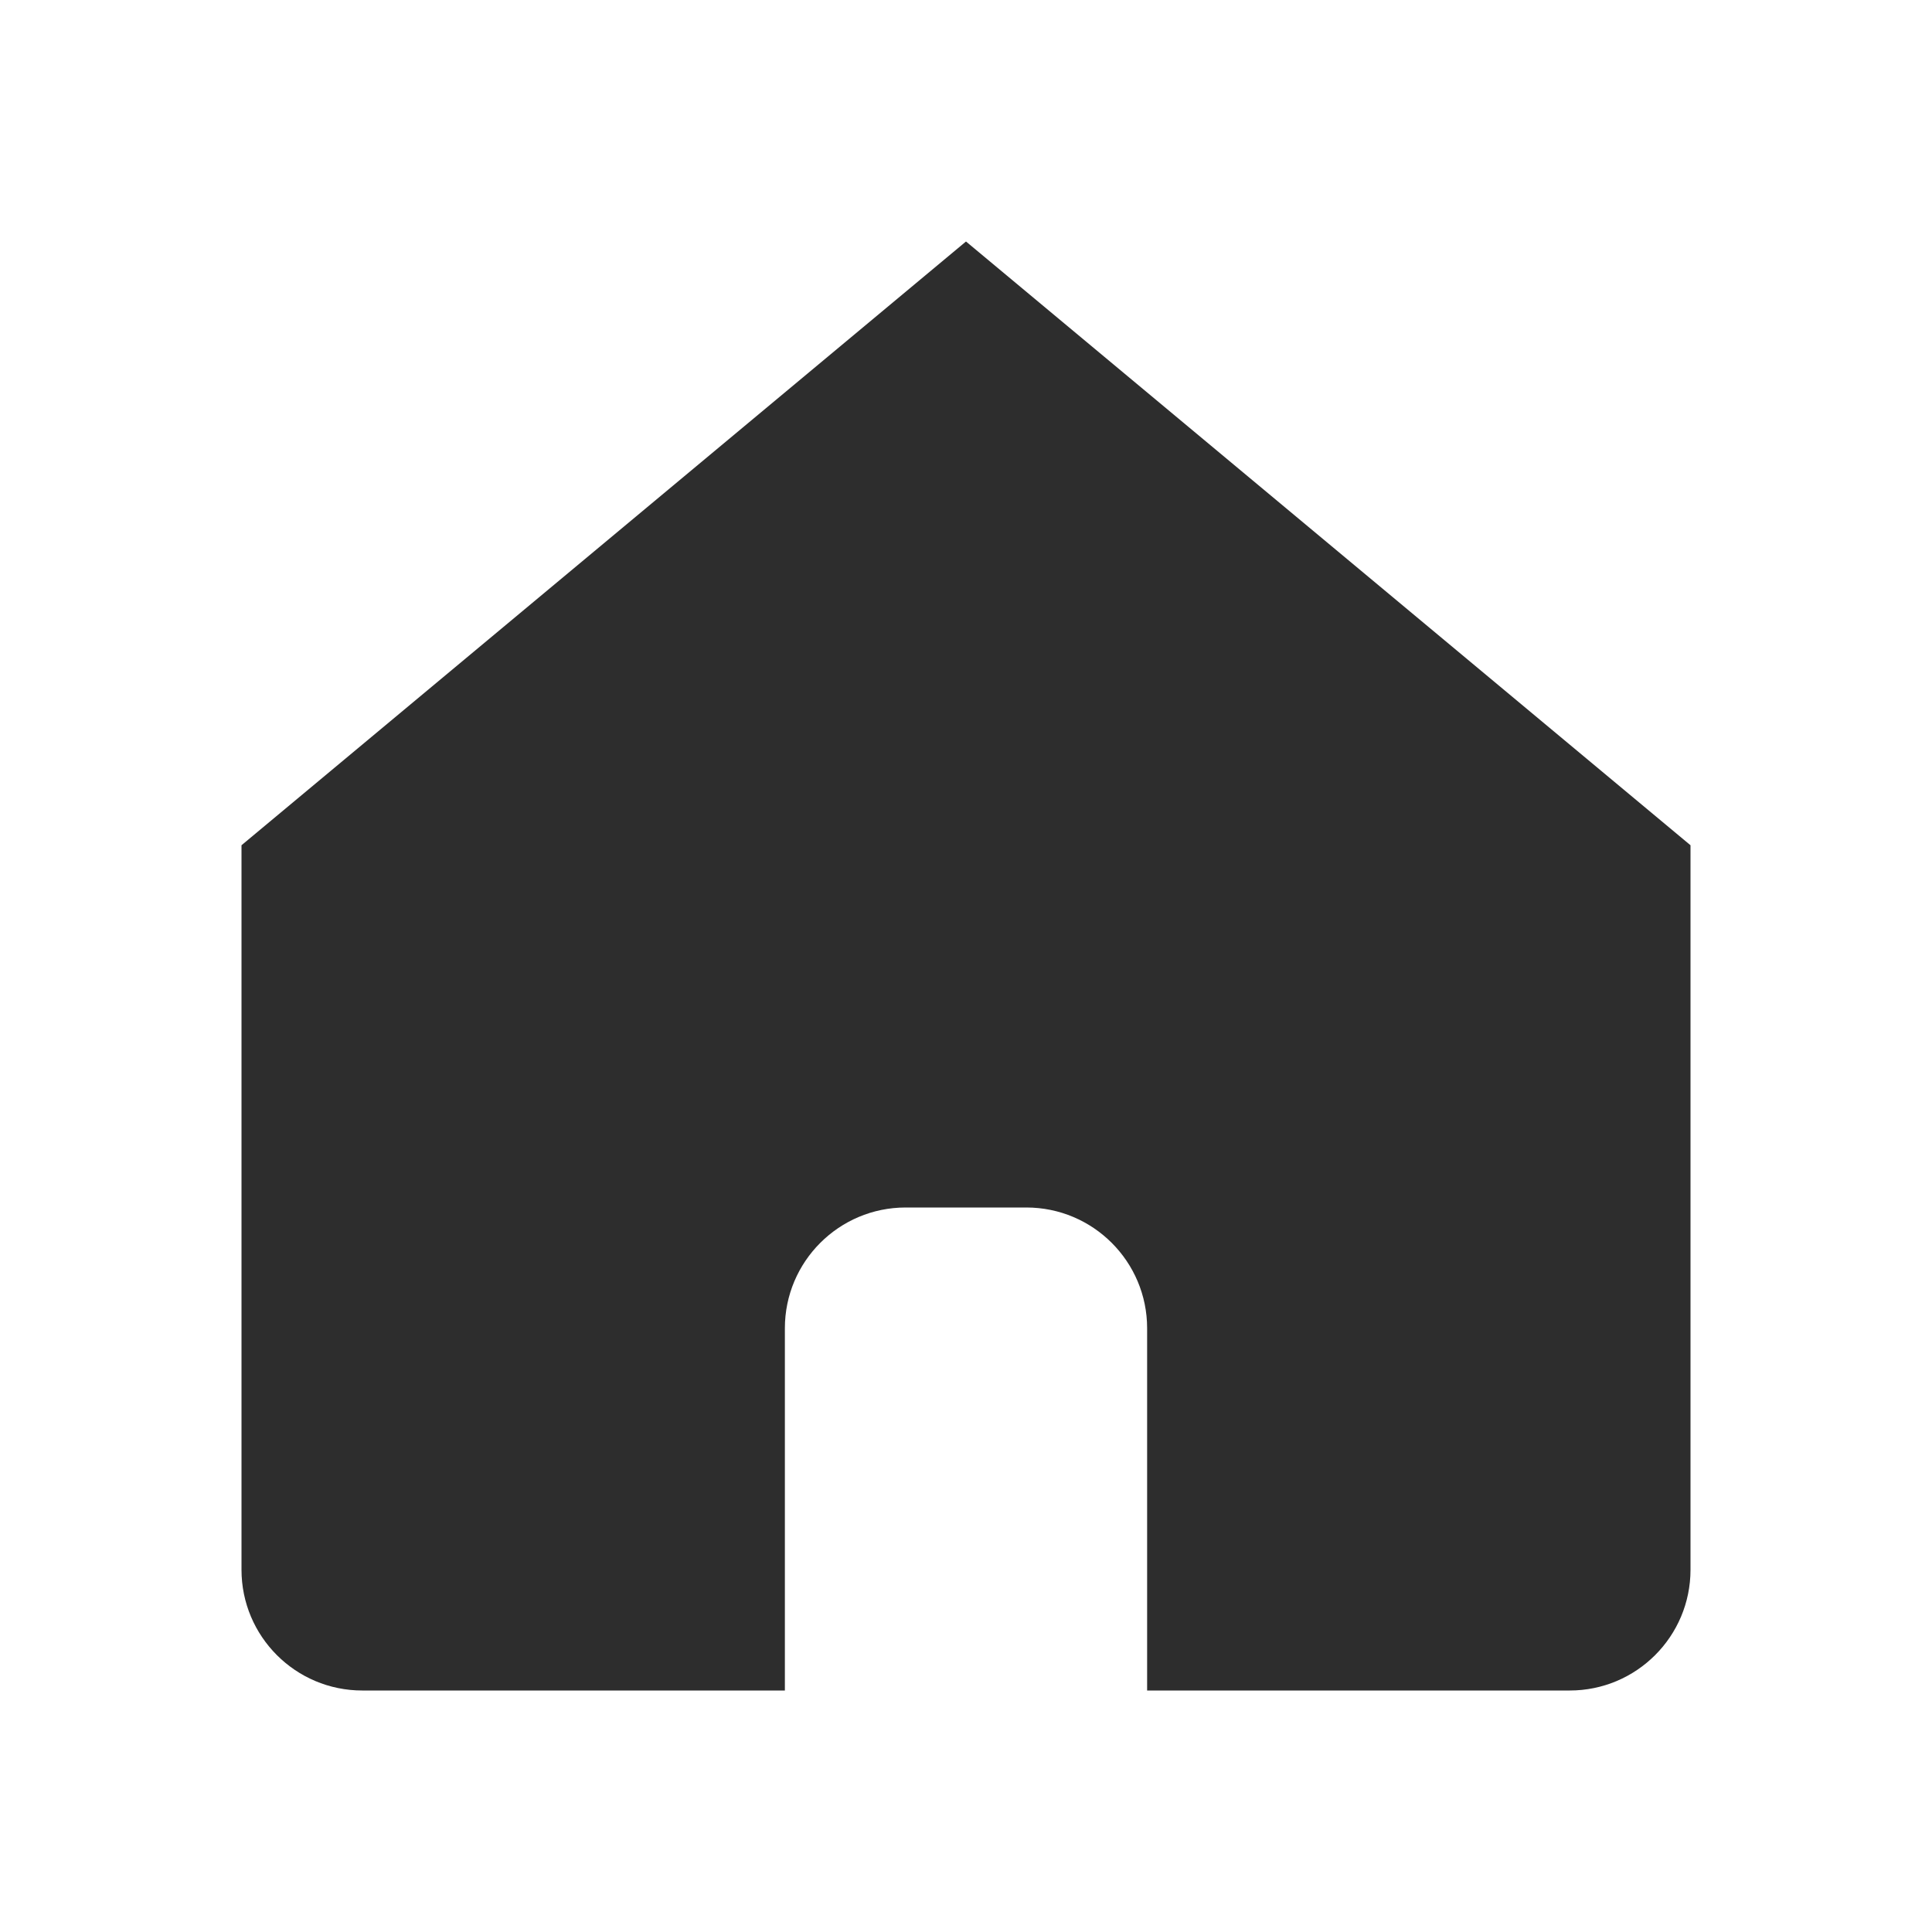 <svg width="16" height="16" viewBox="0 0 16 16" fill="none" xmlns="http://www.w3.org/2000/svg">
<path fill-rule="evenodd" clip-rule="evenodd" d="M2 7L8 2L14 7V13C14 13.552 13.552 14 13 14H9.5V11C9.5 10.448 9.052 10 8.5 10H7.5C6.948 10 6.5 10.448 6.5 11V14H3C2.448 14 2 13.552 2 13V7Z" fill="#2D2D2D"/>
</svg>
